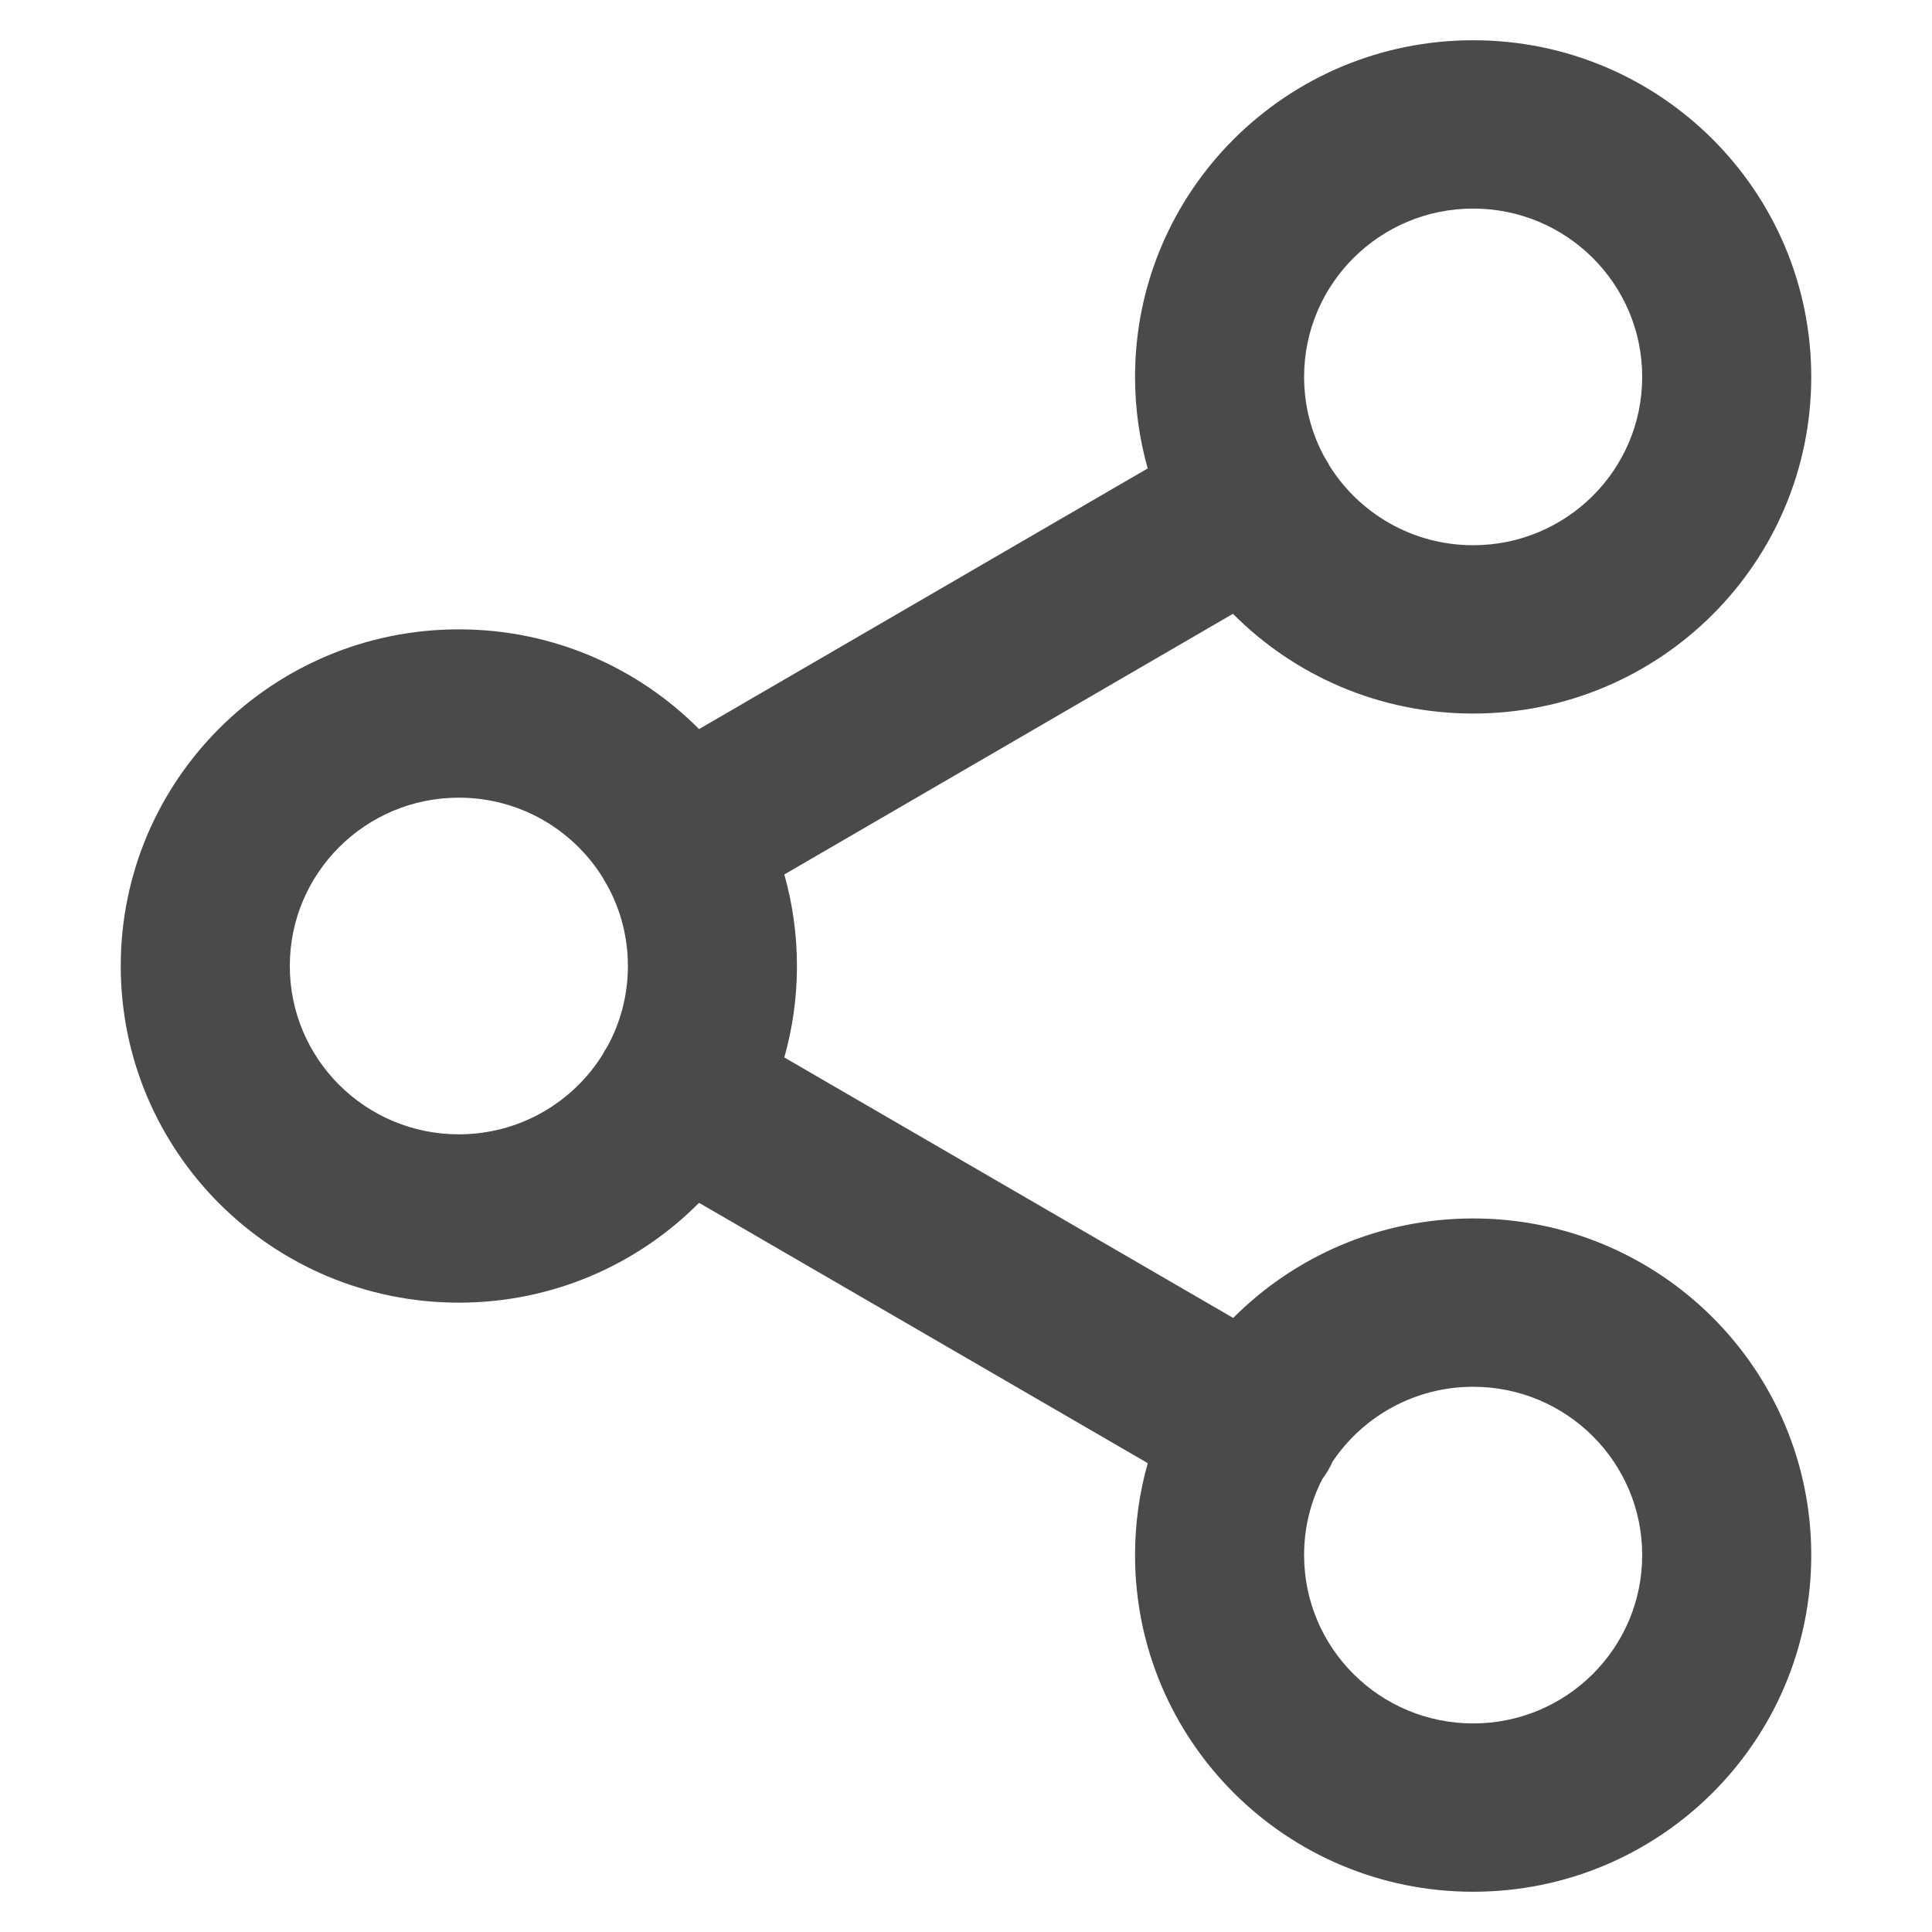 <svg width="24" height="24" viewBox="0 0 24 24" fill="none" xmlns="http://www.w3.org/2000/svg">
<path fill-rule="evenodd" clip-rule="evenodd" d="M18.3 2.591C17.14 2.591 16.2 3.527 16.2 4.682C16.2 5.045 16.293 5.386 16.456 5.684C16.467 5.7 16.477 5.716 16.487 5.734C16.497 5.75 16.507 5.767 16.515 5.785C16.886 6.378 17.547 6.773 18.3 6.773C19.46 6.773 20.4 5.837 20.4 4.682C20.4 3.527 19.46 2.591 18.3 2.591ZM15.316 7.625C16.077 8.39 17.133 8.864 18.3 8.864C20.62 8.864 22.5 6.991 22.5 4.682C22.5 2.372 20.62 0.5 18.3 0.5C15.98 0.5 14.1 2.372 14.1 4.682C14.1 5.076 14.155 5.457 14.257 5.819L8.684 9.057C7.923 8.292 6.867 7.818 5.7 7.818C3.38 7.818 1.5 9.69 1.5 12C1.5 14.309 3.38 16.182 5.7 16.182C6.867 16.182 7.923 15.708 8.684 14.942L14.258 18.176C14.155 18.539 14.1 18.922 14.1 19.318C14.1 21.628 15.98 23.5 18.3 23.5C20.62 23.5 22.5 21.628 22.5 19.318C22.5 17.009 20.62 15.136 18.3 15.136C17.135 15.136 16.08 15.609 15.319 16.372L9.743 13.136C9.845 12.775 9.9 12.394 9.9 12C9.9 11.606 9.845 11.224 9.743 10.863L15.316 7.625ZM7.485 10.898C7.494 10.915 7.503 10.932 7.513 10.948C7.523 10.965 7.533 10.982 7.543 10.998C7.707 11.295 7.8 11.637 7.8 12C7.8 12.363 7.707 12.705 7.544 13.002C7.533 13.018 7.522 13.035 7.512 13.052C7.503 13.069 7.493 13.086 7.485 13.102C7.114 13.696 6.453 14.091 5.7 14.091C4.54 14.091 3.6 13.155 3.6 12C3.6 10.845 4.54 9.909 5.7 9.909C6.453 9.909 7.114 10.304 7.485 10.898ZM16.2 19.318C16.2 18.978 16.281 18.657 16.426 18.374C16.452 18.34 16.476 18.304 16.498 18.266C16.519 18.23 16.538 18.193 16.555 18.155C16.931 17.596 17.573 17.227 18.3 17.227C19.46 17.227 20.4 18.163 20.4 19.318C20.4 20.473 19.46 21.409 18.3 21.409C17.14 21.409 16.2 20.473 16.2 19.318Z" fill="#4A4A4A"/>
</svg>

